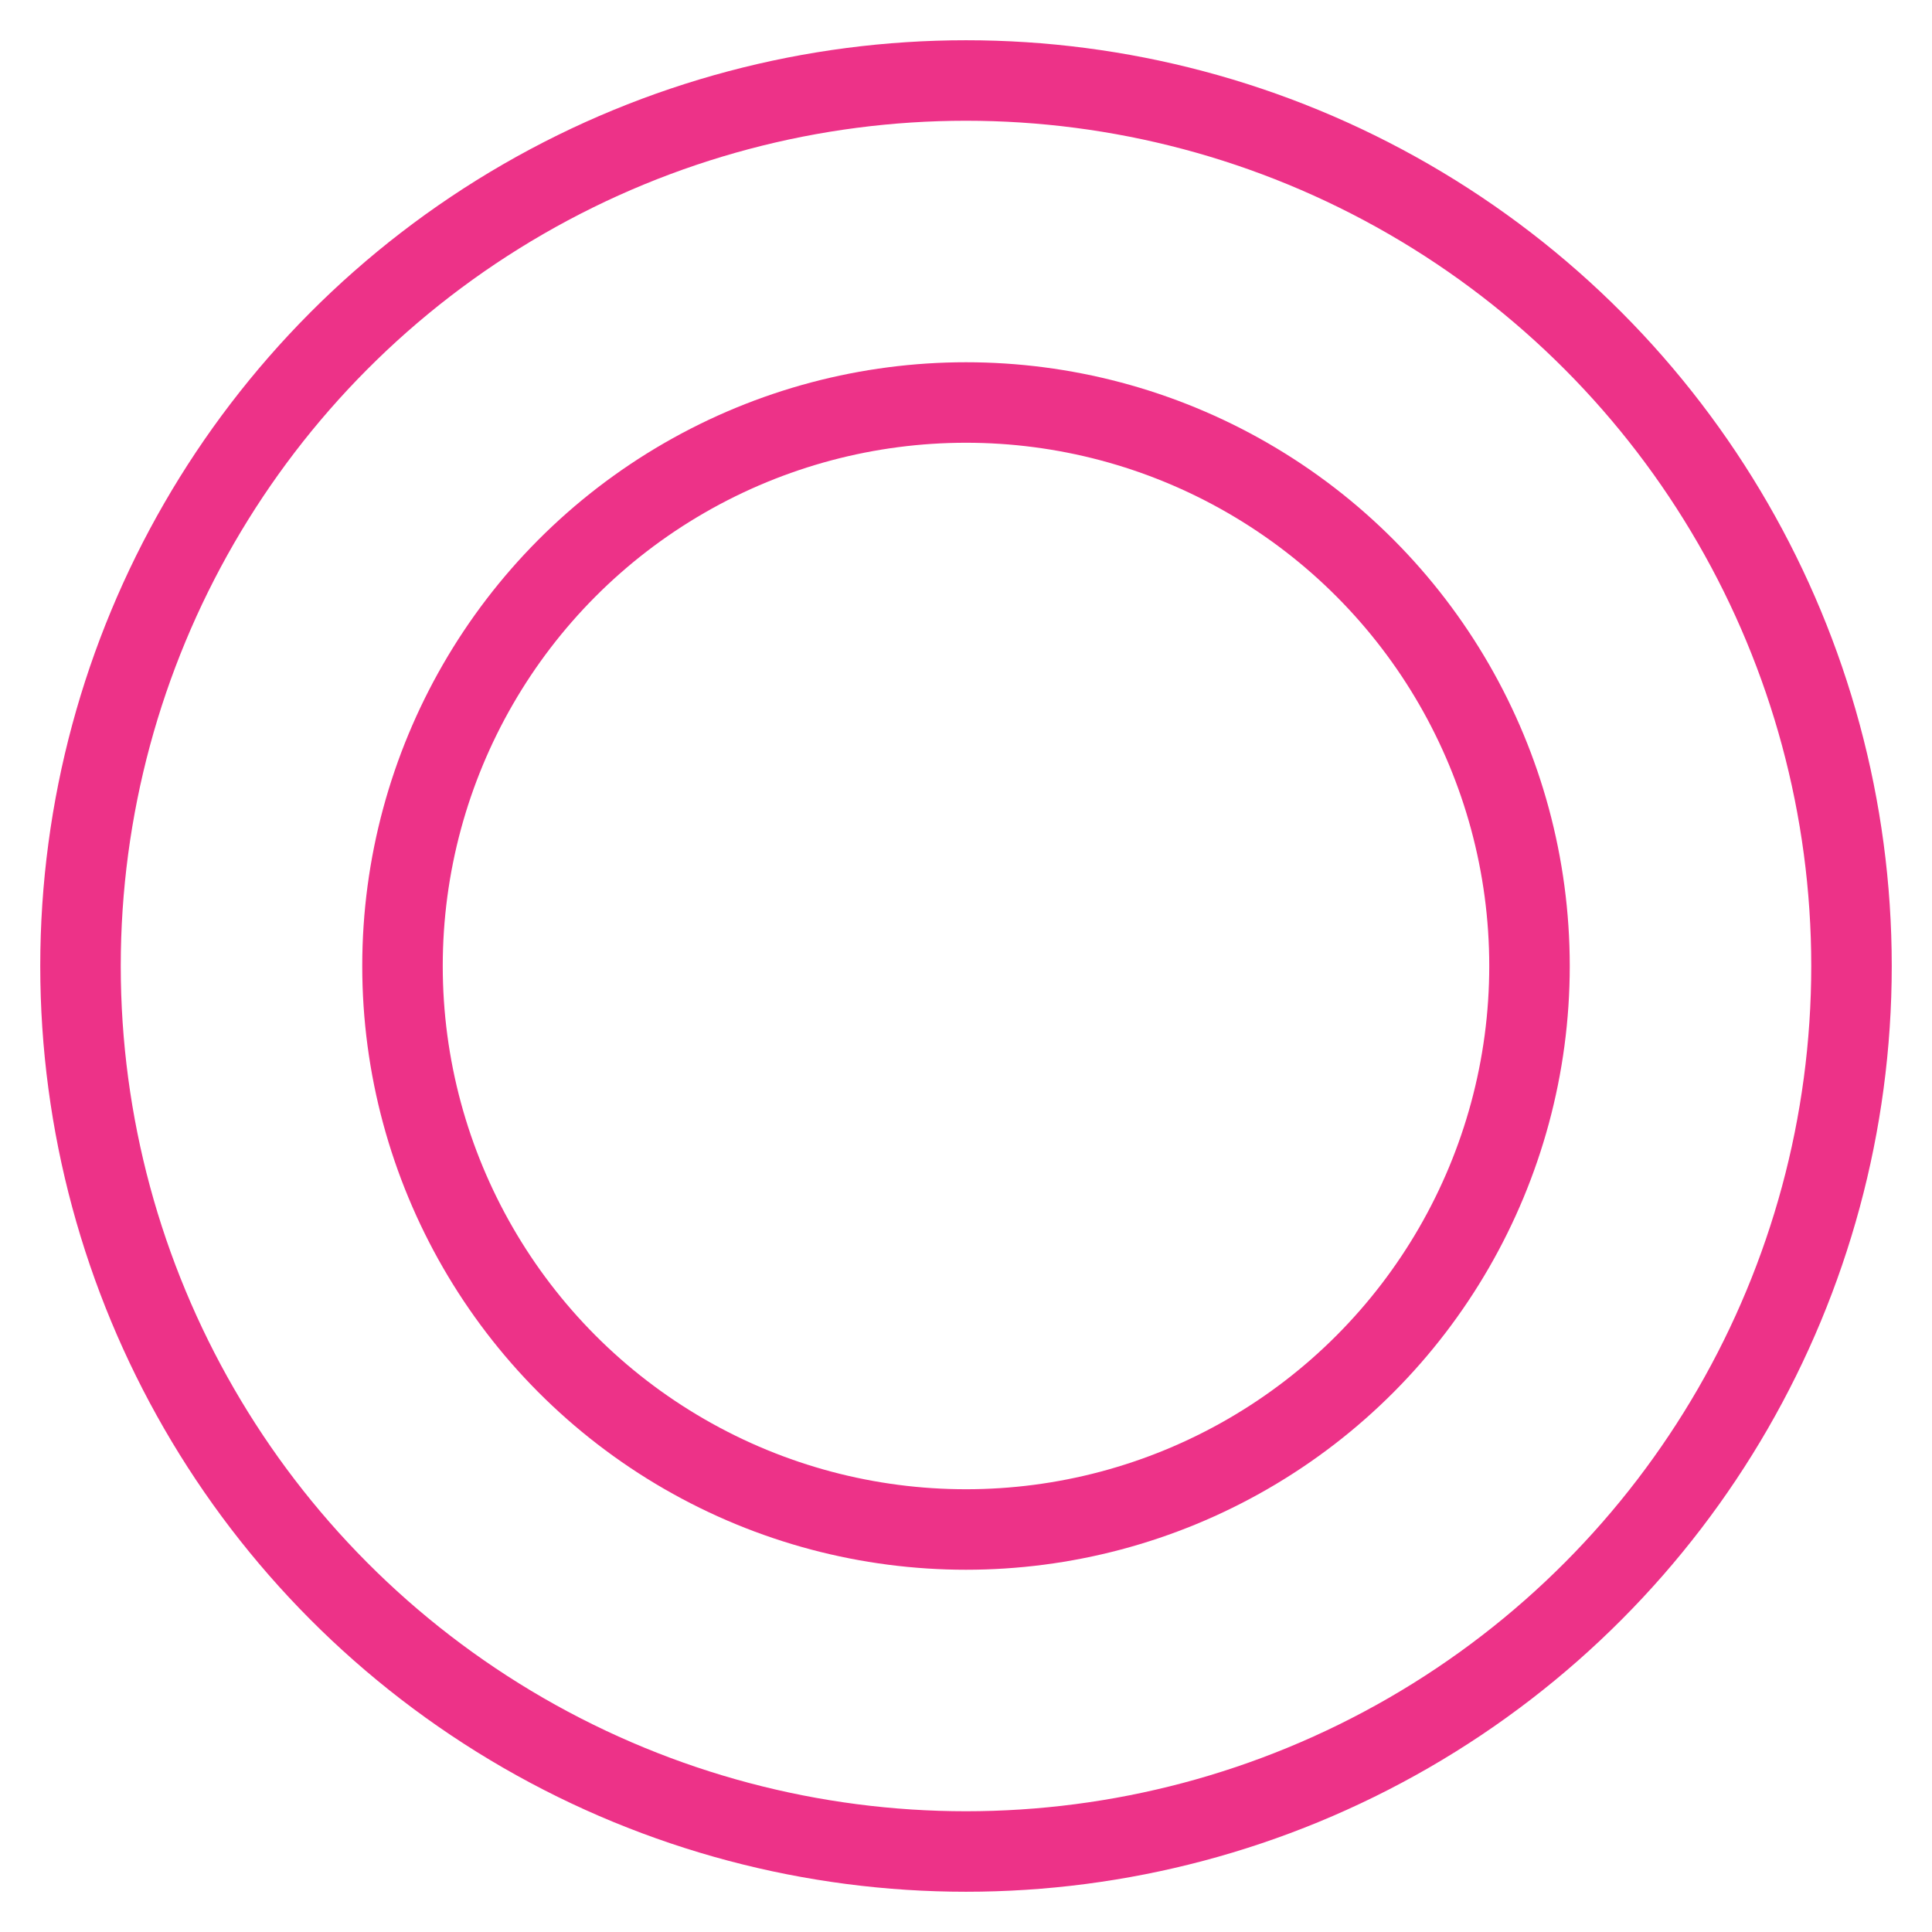 <svg
  xmlns="http://www.w3.org/2000/svg"
  viewBox="0 0 24 24"
  width="24"
  height="24"
  fill="none"
>
  <circle
    cx="12"
    cy="12"
    r="11"
    stroke="#ed3288"
    strokeMiterlimit="10"
    strokeWidth="2"
  />
  <circle
    cx="12"
    cy="12"
    r="7"
    stroke="#ed3288"
    strokeMiterlimit="10"
    strokeWidth="2"
  />
</svg>